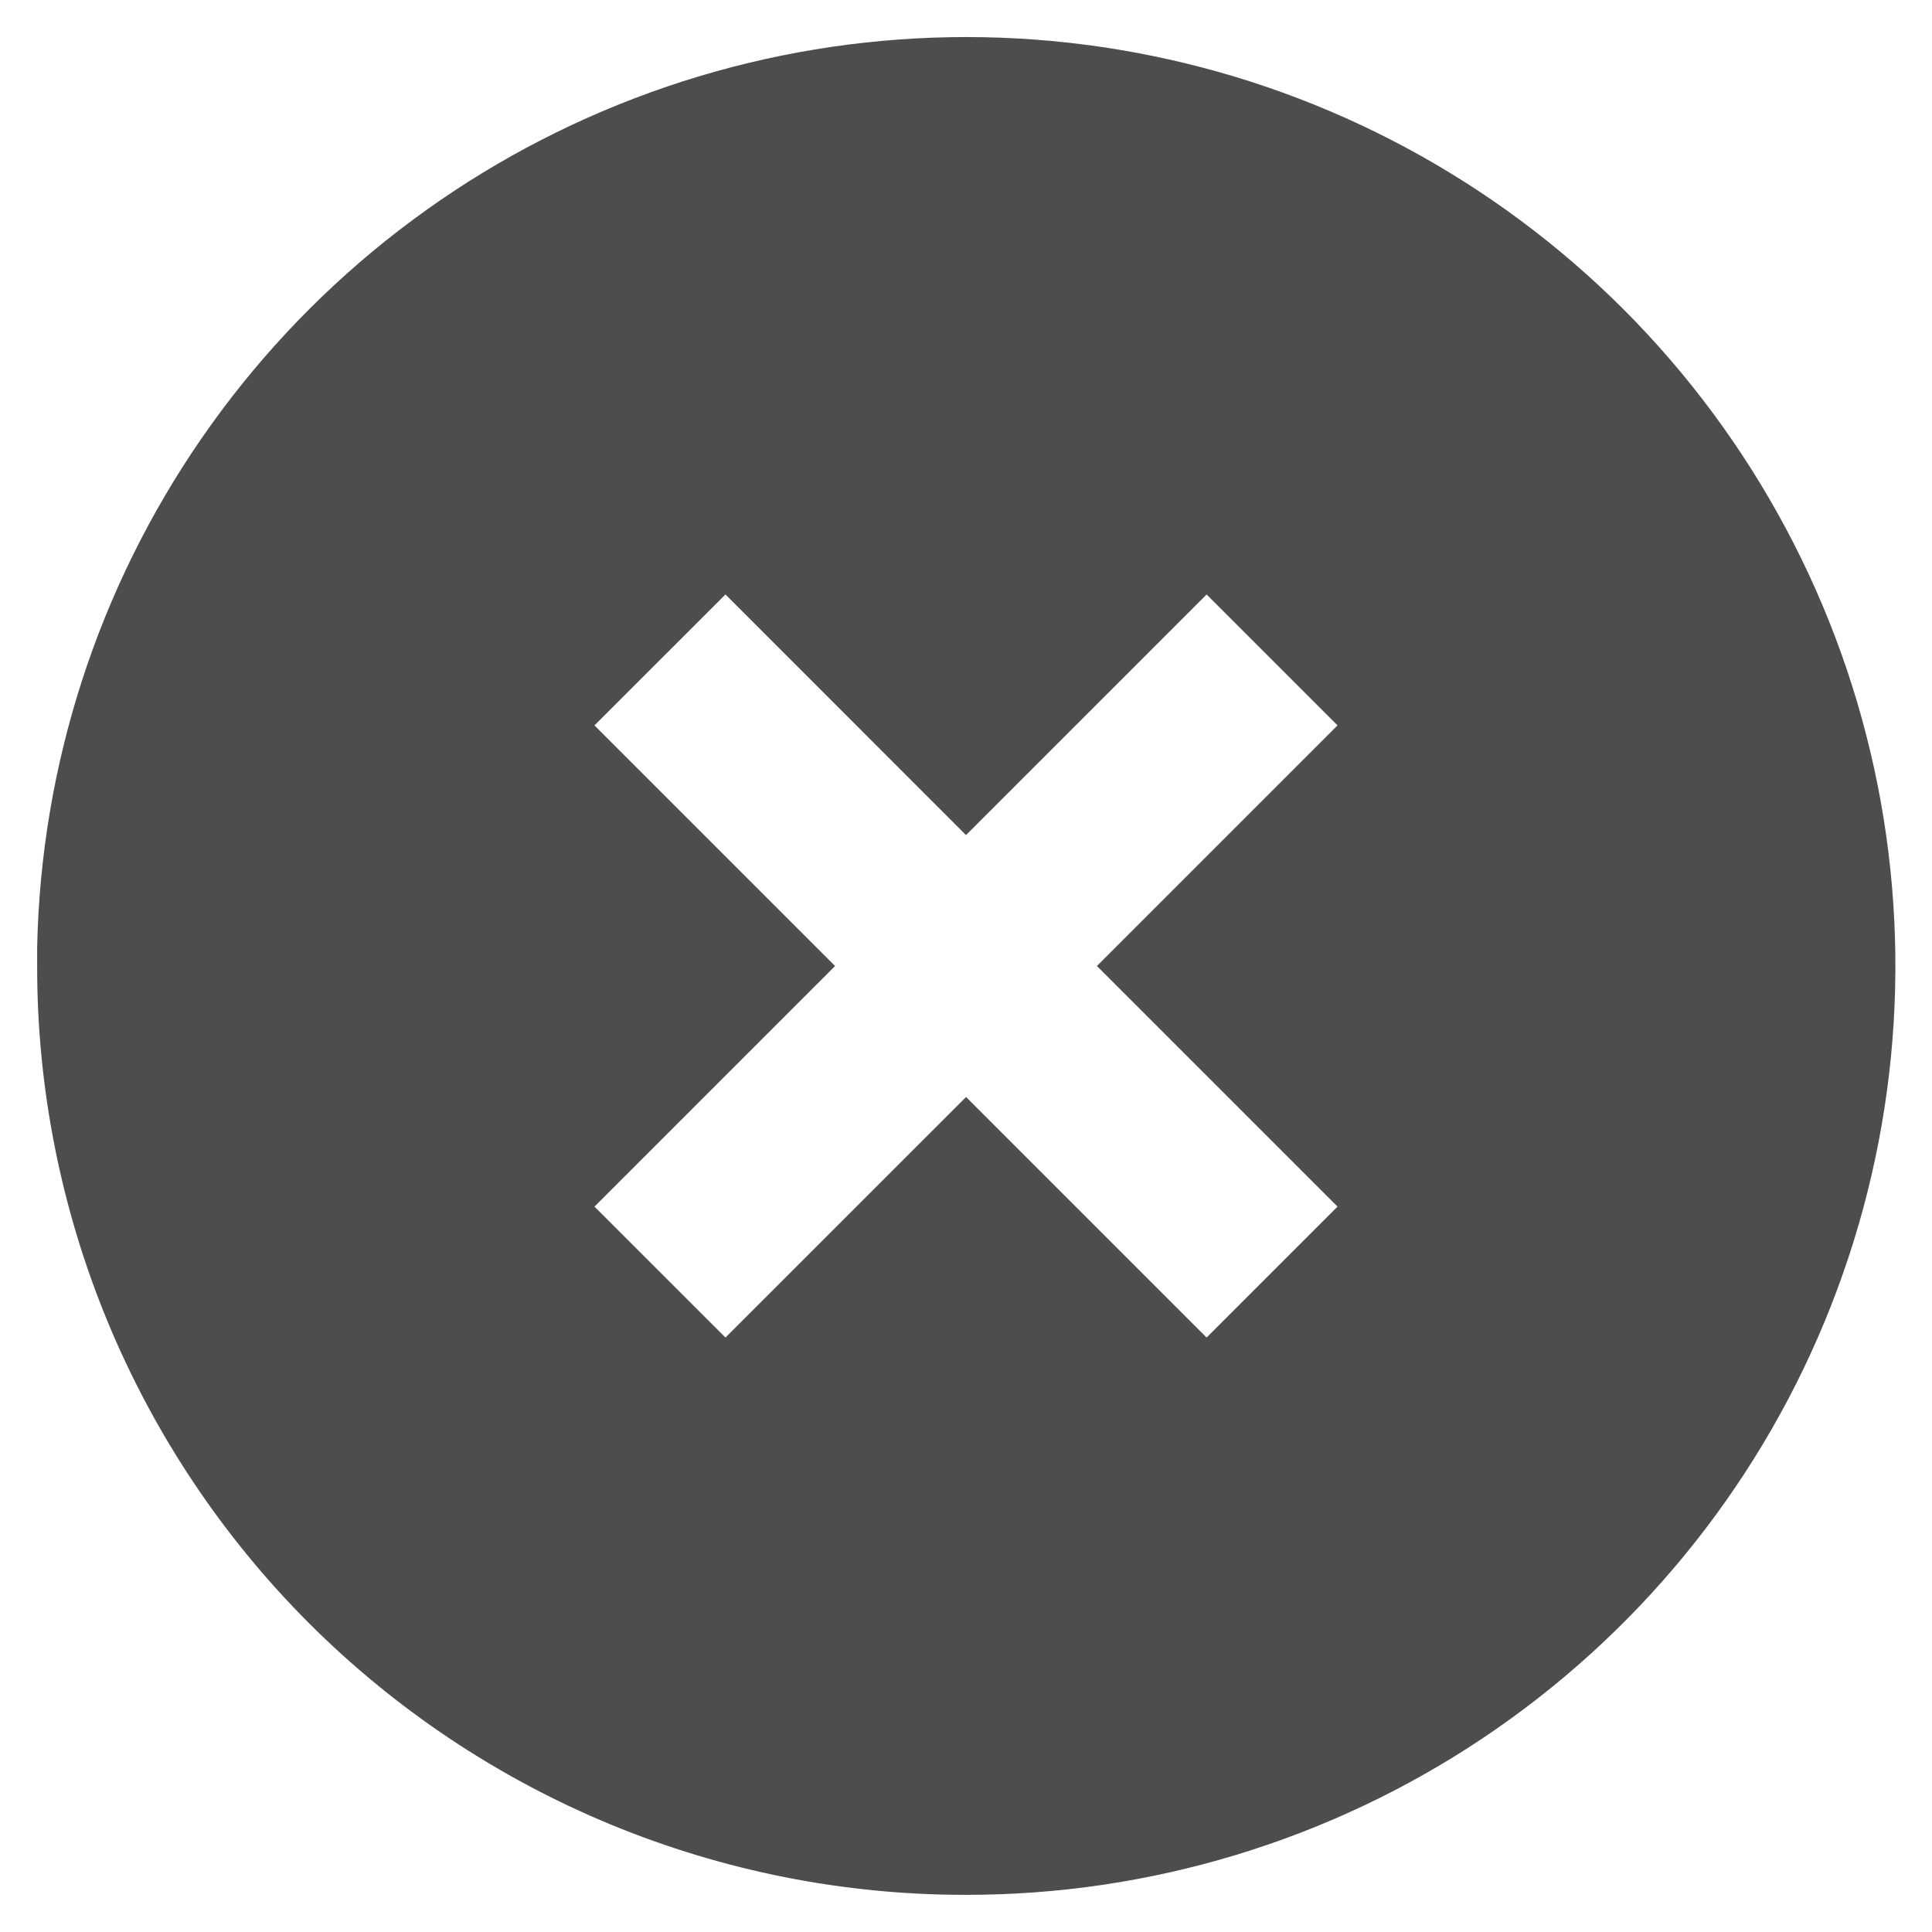 <svg width="26" height="26" viewBox="0 0 26 26" fill="none" xmlns="http://www.w3.org/2000/svg">
<path d="M13 25.5C11.358 25.502 9.732 25.179 8.215 24.552C6.697 23.924 5.319 23.004 4.157 21.843C2.996 20.681 2.076 19.303 1.448 17.785C0.821 16.268 0.498 14.642 0.5 13V12.75C0.55 10.299 1.319 7.917 2.712 5.9C4.104 3.883 6.059 2.319 8.333 1.404C10.607 0.488 13.1 0.261 15.502 0.751C17.903 1.24 20.108 2.425 21.843 4.157C23.592 5.906 24.784 8.134 25.267 10.559C25.75 12.985 25.502 15.5 24.555 17.785C23.609 20.07 22.005 22.022 19.948 23.396C17.892 24.769 15.473 25.502 13 25.5ZM13 14.762L16.238 18L18 16.238L14.762 13L18 9.762L16.238 8L13 11.238L9.763 8L8 9.762L11.238 13L8 16.238L9.763 18L13 14.764V14.762Z" fill="#4D4D4D"/>
</svg>
